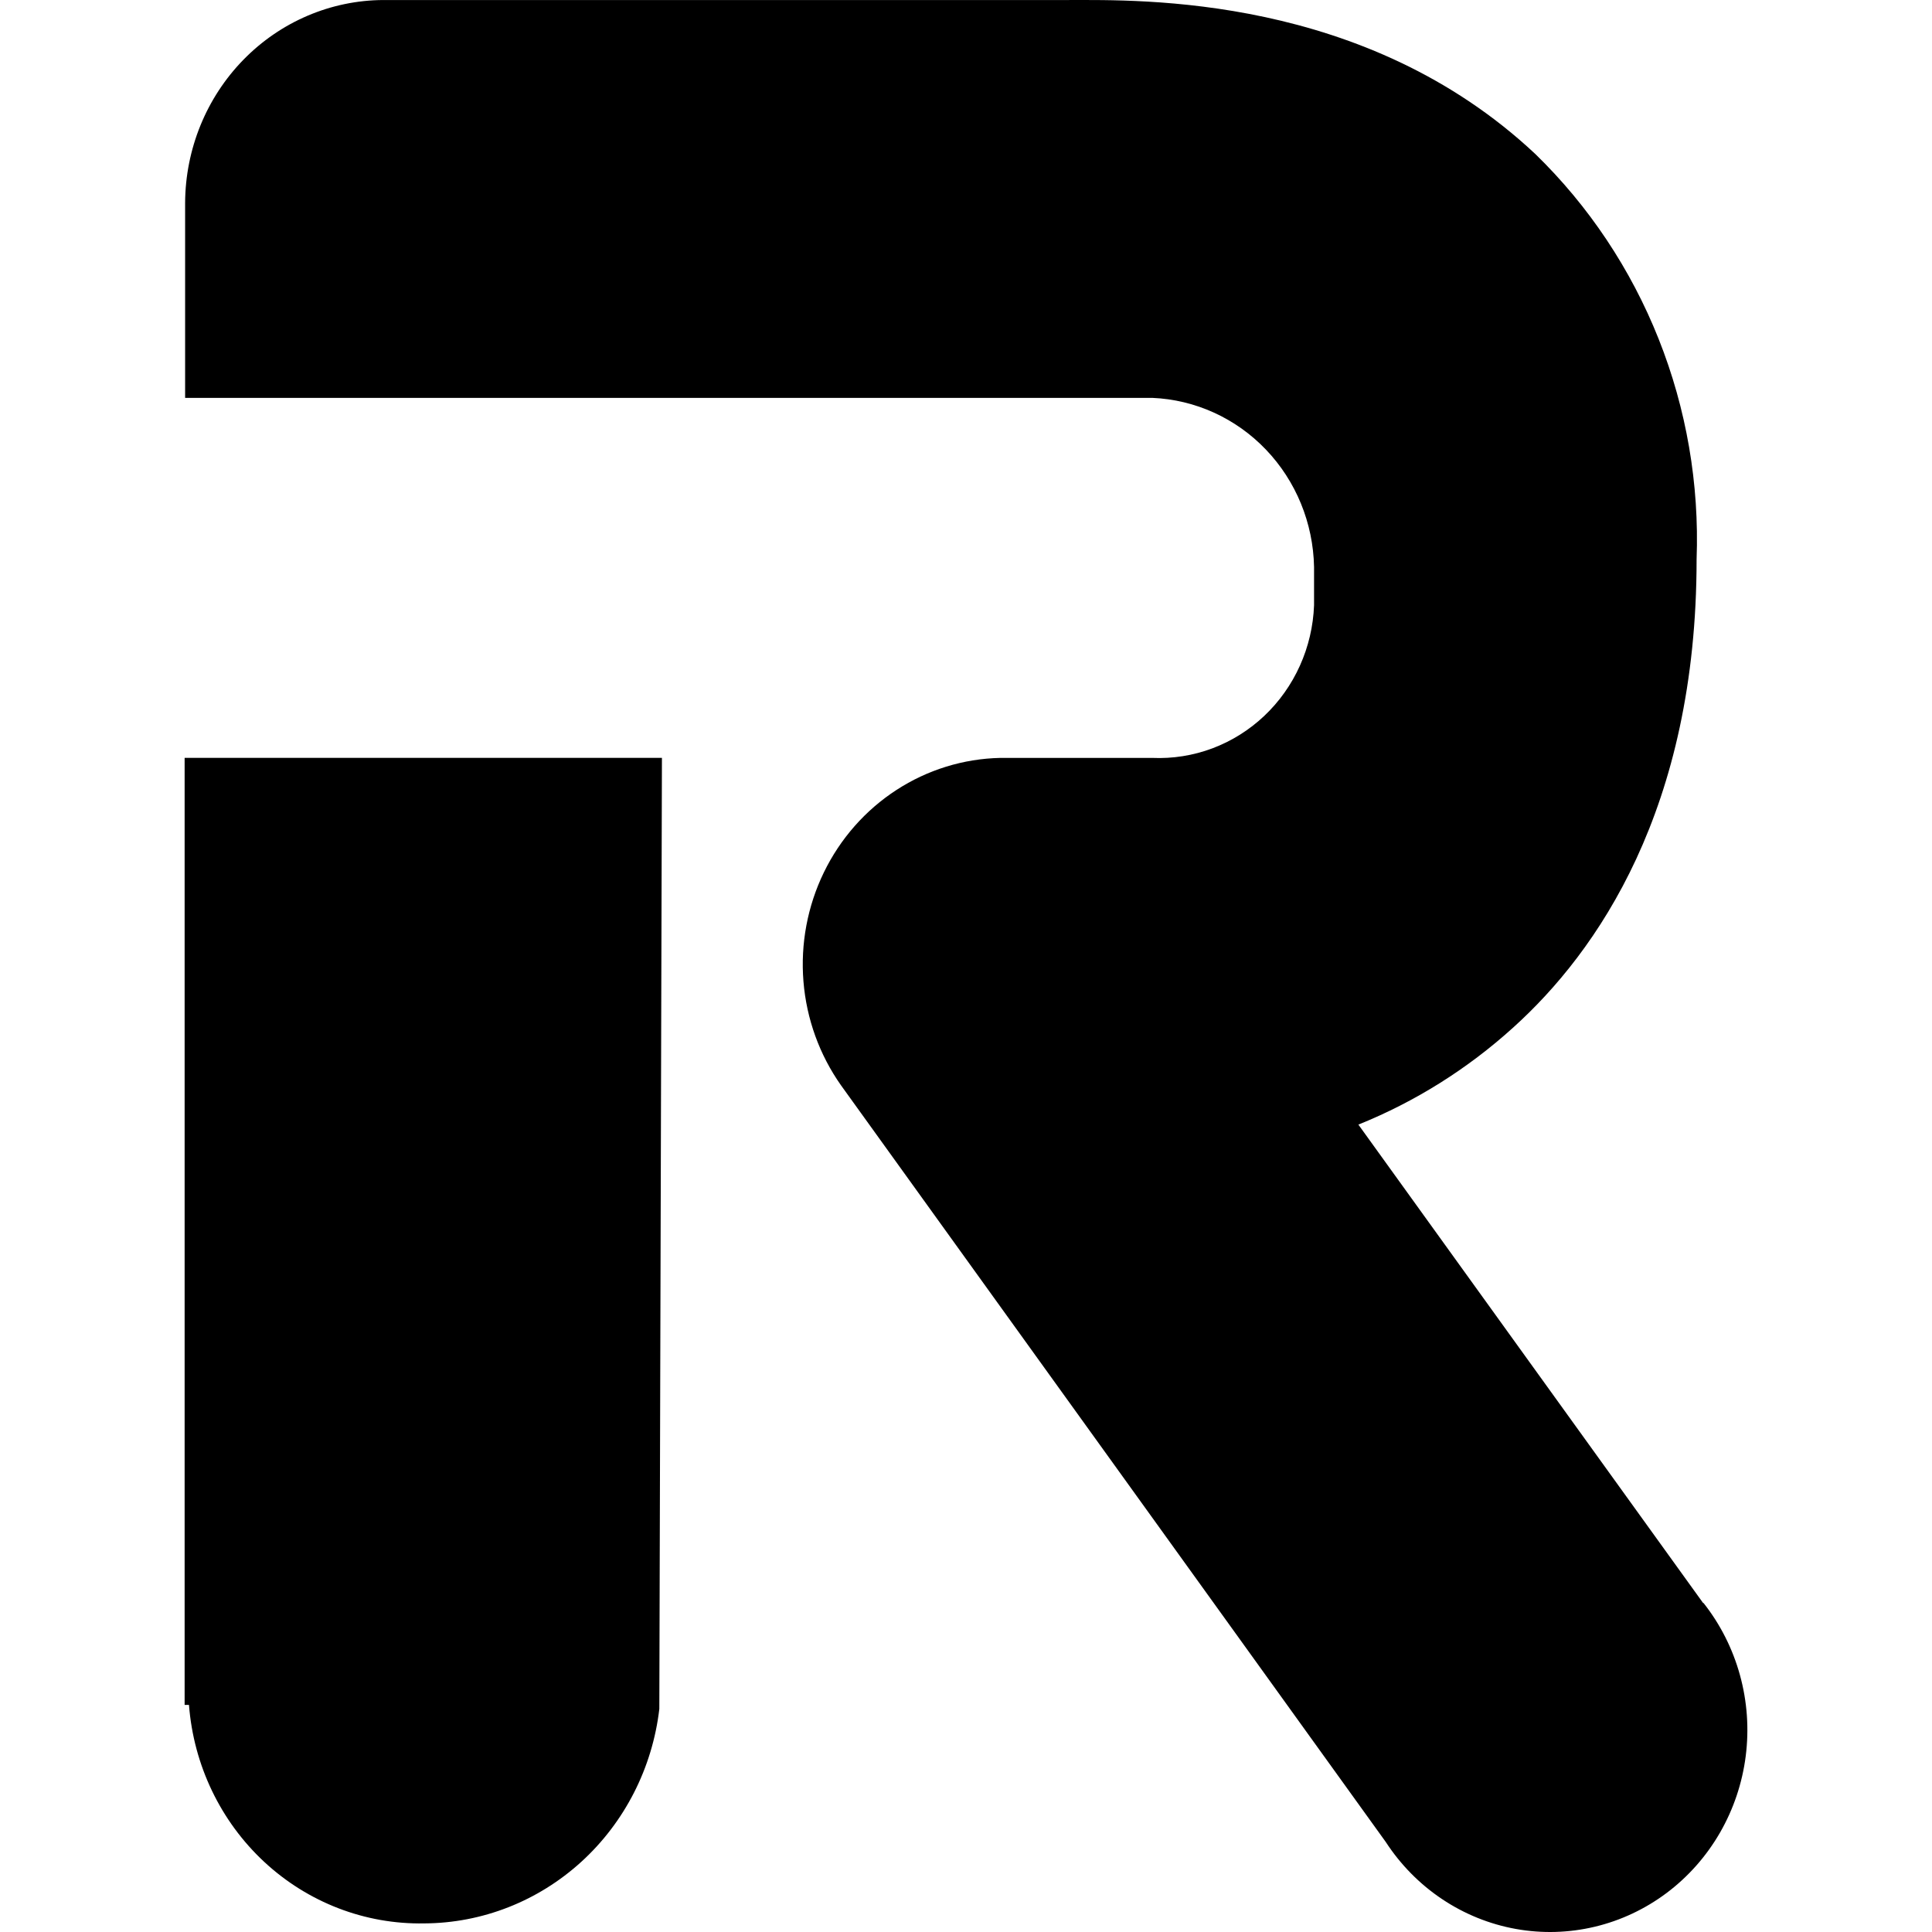 <svg xmlns="http://www.w3.org/2000/svg" viewBox="0 0 1000 1000"><path d="M881.528,829.714l-178.429-247.62c29.362-11.819,56.474-28.817,80.102-50.215,43.427-39.16,94.954-113.1,94.954-242.323,1.443-39.04-5.257-77.948-19.652-114.13-14.39-36.183-36.151-68.811-63.824-95.712C706.477-2.98,590.376,.014,553.024,.014H198.418c-27.175,.121-53.203,11.227-72.419,30.899-19.216,19.672-30.064,46.317-30.183,74.137v100.891h500.634c22.217,.934,43.243,10.512,58.798,26.778,15.555,16.266,24.462,37.995,24.903,60.753v19.809c-.404,10.822-2.896,21.455-7.329,31.289-4.428,9.834-10.712,18.676-18.487,26.017-7.78,7.341-16.898,13.038-26.828,16.762-9.936,3.724-20.491,5.402-31.057,4.94h-78.754c-19.043,.413-37.62,6.155-53.704,16.602-16.09,10.447-29.079,25.201-37.562,42.664-8.483,17.463-12.134,36.969-10.566,56.406,1.574,19.437,8.31,38.061,19.484,53.862l281.924,391.583c7.659,11.767,17.564,21.818,29.126,29.551,11.557,7.738,24.531,12.989,38.128,15.45,13.598,2.46,27.542,2.067,40.988-1.149,13.451-3.211,26.12-9.186,37.252-17.553,11.127-8.373,20.481-18.965,27.5-31.141,7.019-12.176,11.552-25.68,13.325-39.702,1.773-14.018,.755-28.261-3.001-41.864-3.751-13.603-10.162-26.288-18.839-37.284h-.226ZM95.561,392.277v490.17h2.251c2.402,31.177,16.335,60.241,38.956,81.262,22.622,21.016,52.226,32.405,82.769,31.838,30.027-.121,58.975-11.473,81.395-31.922,22.42-20.449,36.765-48.579,40.333-79.106l1.35-492.242H95.561Z"/></svg>